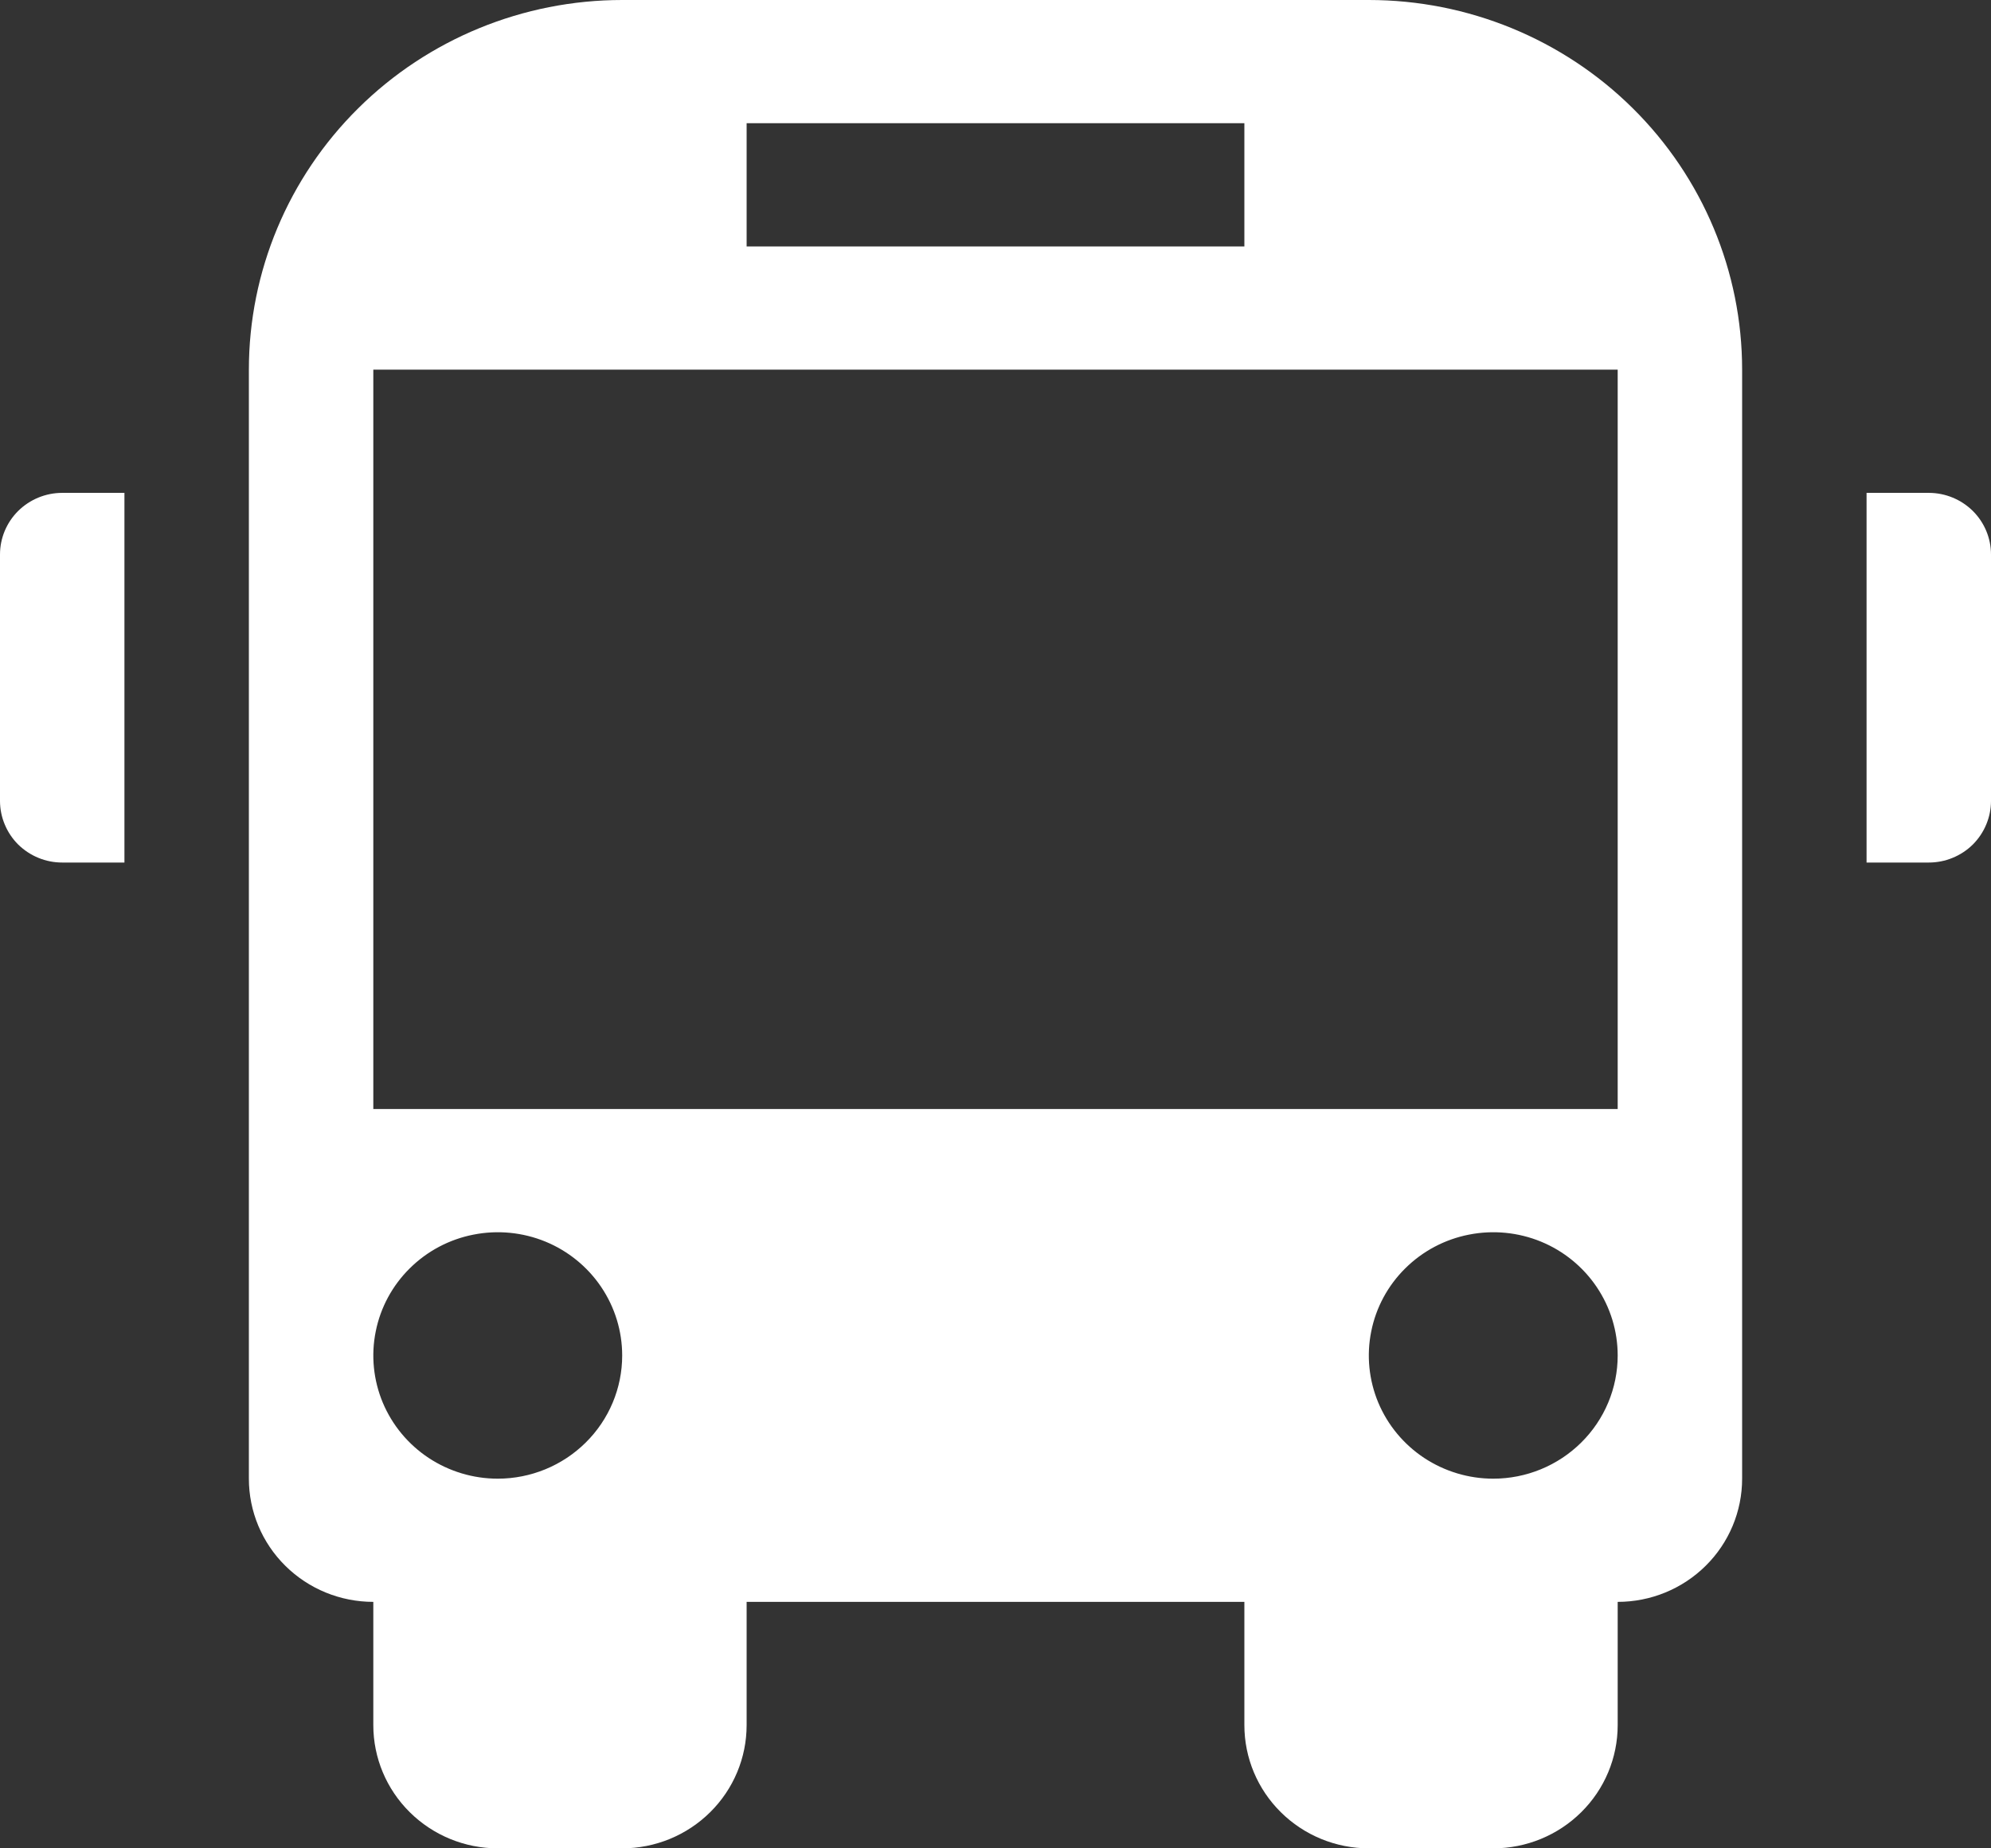 <svg width="28" height="26" viewBox="0 0 28 26" fill="none" xmlns="http://www.w3.org/2000/svg">
<rect x="0" y="0" width="28" height="26" fill="#333333" stroke="none"/>
<path d="M0.875 6.933H1.75V12.133H0.875C0.76 12.133 0.646 12.111 0.54 12.067C0.434 12.024 0.338 11.96 0.256 11.88C0.175 11.799 0.111 11.704 0.067 11.598C0.023 11.493 0 11.38 0 11.267V7.8C0 7.57 0.092 7.35 0.256 7.187C0.42 7.025 0.643 6.933 0.875 6.933ZM27.125 6.933H26.25V12.133H27.125C27.24 12.133 27.354 12.111 27.46 12.067C27.566 12.024 27.663 11.96 27.744 11.88C27.825 11.799 27.889 11.704 27.933 11.598C27.977 11.493 28 11.38 28 11.267V7.8C28 7.57 27.908 7.35 27.744 7.187C27.58 7.025 27.357 6.933 27.125 6.933ZM24.5 5.2V20.8C24.5 21.26 24.316 21.701 23.987 22.026C23.659 22.351 23.214 22.533 22.75 22.533V24.267C22.75 24.726 22.566 25.167 22.237 25.492C21.909 25.817 21.464 26 21 26H19.25C18.786 26 18.341 25.817 18.013 25.492C17.684 25.167 17.5 24.726 17.5 24.267V22.533H10.5V24.267C10.5 24.726 10.316 25.167 9.987 25.492C9.659 25.817 9.214 26 8.75 26H7C6.536 26 6.091 25.817 5.763 25.492C5.434 25.167 5.25 24.726 5.25 24.267V22.533C4.786 22.533 4.341 22.351 4.013 22.026C3.684 21.701 3.5 21.26 3.5 20.8V5.2C3.5 3.821 4.053 2.498 5.038 1.523C6.022 0.548 7.358 0 8.75 0H19.25C20.642 0 21.978 0.548 22.962 1.523C23.947 2.498 24.5 3.821 24.5 5.2ZM10.5 3.467H17.5V1.733H10.5V3.467ZM8.75 19.067C8.75 18.724 8.647 18.389 8.455 18.104C8.263 17.819 7.989 17.596 7.67 17.465C7.35 17.334 6.998 17.3 6.659 17.367C6.319 17.433 6.007 17.599 5.763 17.841C5.518 18.083 5.351 18.392 5.284 18.729C5.216 19.065 5.251 19.413 5.383 19.73C5.516 20.047 5.74 20.317 6.028 20.508C6.316 20.698 6.654 20.8 7 20.8C7.464 20.8 7.909 20.617 8.237 20.292C8.566 19.967 8.75 19.526 8.75 19.067ZM22.75 19.067C22.75 18.724 22.647 18.389 22.455 18.104C22.263 17.819 21.989 17.596 21.67 17.465C21.35 17.334 20.998 17.3 20.659 17.367C20.319 17.433 20.007 17.599 19.763 17.841C19.518 18.083 19.351 18.392 19.284 18.729C19.216 19.065 19.251 19.413 19.383 19.73C19.516 20.047 19.74 20.317 20.028 20.508C20.316 20.698 20.654 20.8 21 20.8C21.464 20.8 21.909 20.617 22.237 20.292C22.566 19.967 22.75 19.526 22.75 19.067ZM22.75 5.2H5.25V15.6H22.75V5.2Z" fill="white"/>
</svg>
